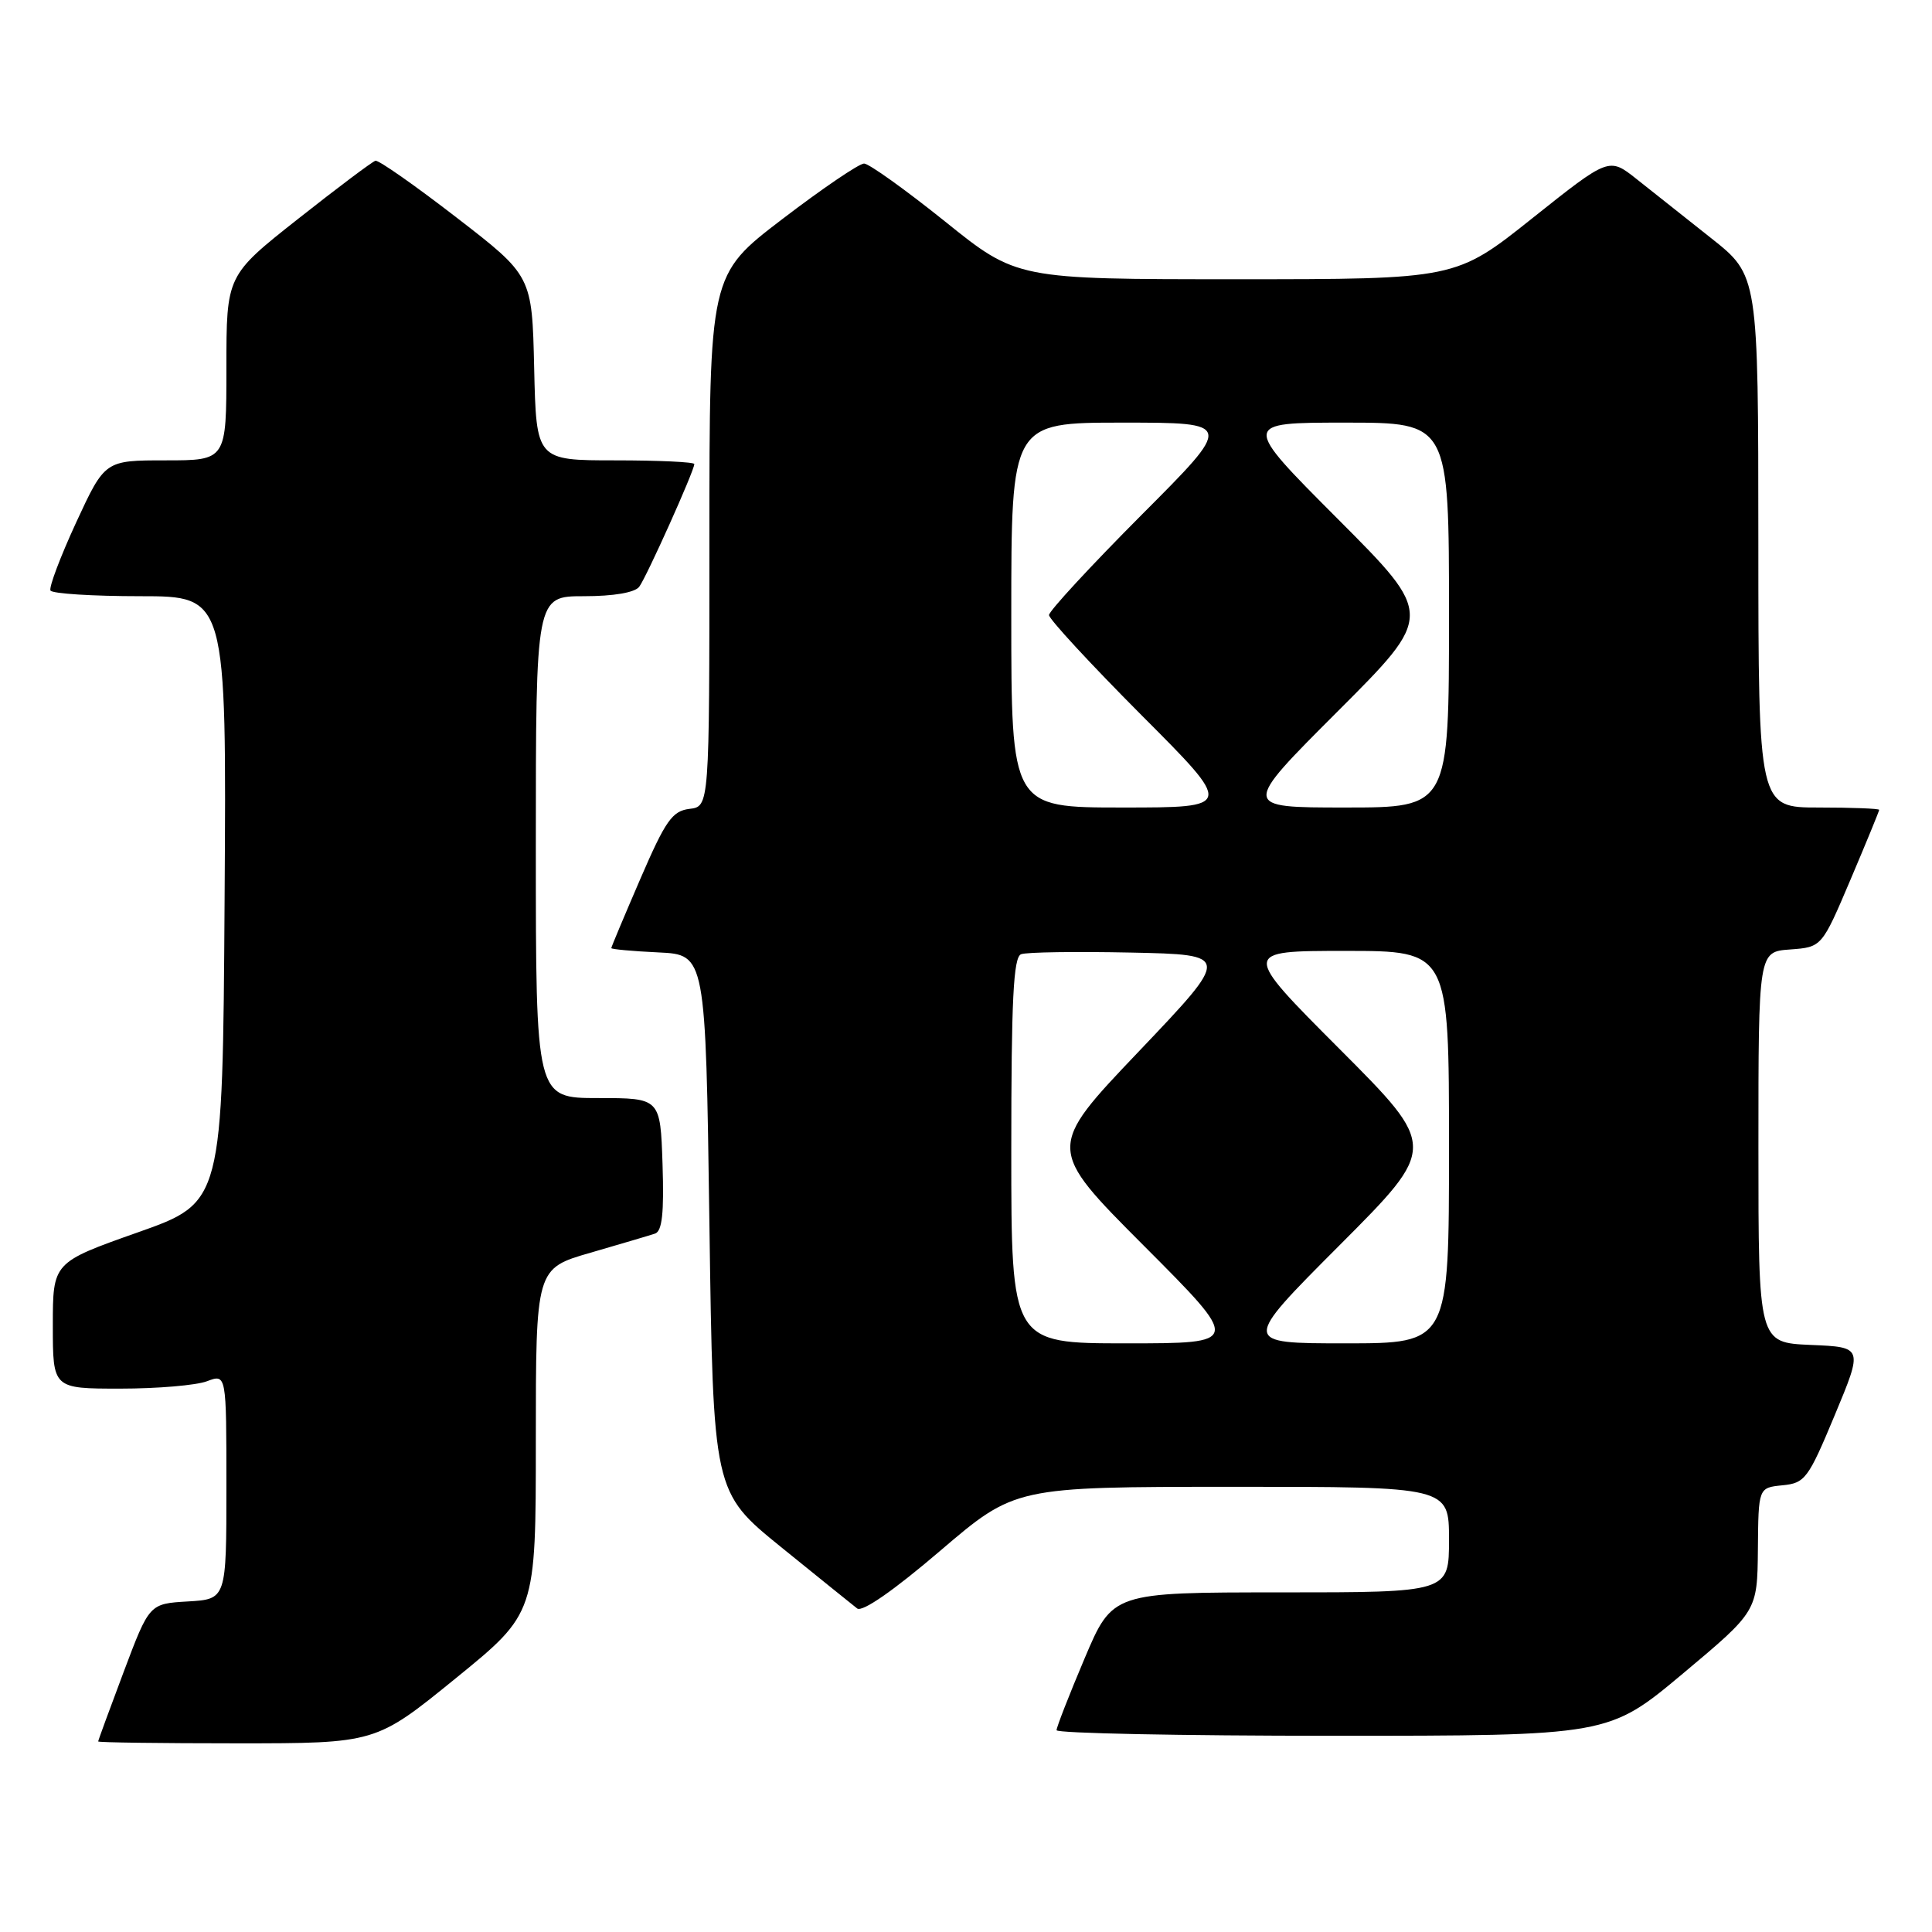 <?xml version="1.0" encoding="UTF-8" standalone="no"?>
<!DOCTYPE svg PUBLIC "-//W3C//DTD SVG 1.1//EN" "http://www.w3.org/Graphics/SVG/1.1/DTD/svg11.dtd" >
<svg xmlns="http://www.w3.org/2000/svg" xmlns:xlink="http://www.w3.org/1999/xlink" version="1.1" viewBox="0 0 256 256">
 <g >
 <path fill="currentColor"
d=" M 60.39 222.38 C 71.00 213.75 71.00 213.75 71.00 190.92 C 71.00 168.08 71.00 168.08 78.25 165.99 C 82.24 164.83 86.08 163.70 86.79 163.46 C 87.74 163.14 88.00 160.74 87.79 154.27 C 87.50 145.50 87.50 145.50 79.25 145.50 C 71.00 145.50 71.00 145.50 71.00 112.25 C 71.00 79.00 71.00 79.00 77.38 79.00 C 81.31 79.00 84.12 78.52 84.70 77.75 C 85.67 76.46 92.00 62.37 92.00 61.49 C 92.00 61.22 87.29 61.00 81.53 61.00 C 71.06 61.00 71.06 61.00 70.78 48.77 C 70.50 36.55 70.50 36.55 60.50 28.83 C 55.00 24.58 50.16 21.19 49.75 21.30 C 49.34 21.41 44.73 24.87 39.50 29.00 C 30.00 36.50 30.00 36.50 30.00 48.75 C 30.00 61.00 30.00 61.00 21.95 61.00 C 13.90 61.00 13.90 61.00 10.08 69.25 C 7.99 73.79 6.46 77.84 6.69 78.25 C 6.93 78.66 12.27 79.00 18.57 79.00 C 30.02 79.00 30.02 79.00 29.76 119.17 C 29.50 159.33 29.50 159.33 18.25 163.30 C 7.00 167.28 7.00 167.28 7.00 175.64 C 7.00 184.00 7.00 184.00 15.93 184.00 C 20.85 184.00 26.02 183.56 27.43 183.02 C 30.00 182.05 30.00 182.05 30.00 196.97 C 30.00 211.90 30.00 211.90 24.90 212.20 C 19.79 212.50 19.79 212.50 16.40 221.50 C 14.54 226.45 13.01 230.61 13.01 230.75 C 13.00 230.89 21.28 231.00 31.39 231.00 C 49.79 231.00 49.79 231.00 60.39 222.38 Z  M 223.00 221.75 C 232.85 213.50 232.85 213.50 232.93 205.31 C 233.00 197.13 233.00 197.13 236.18 196.81 C 239.18 196.52 239.60 195.95 243.12 187.50 C 246.87 178.50 246.87 178.50 239.93 178.21 C 233.00 177.91 233.00 177.91 233.00 152.01 C 233.00 126.11 233.00 126.11 237.20 125.81 C 241.40 125.50 241.40 125.50 245.20 116.56 C 247.29 111.64 249.00 107.47 249.00 107.31 C 249.00 107.14 245.40 107.00 241.00 107.00 C 233.00 107.00 233.00 107.00 232.99 71.75 C 232.98 36.50 232.98 36.50 226.74 31.56 C 223.31 28.84 218.86 25.31 216.85 23.72 C 213.20 20.83 213.20 20.83 203.05 28.91 C 192.90 37.00 192.90 37.00 163.81 37.00 C 134.73 37.00 134.73 37.00 125.20 29.33 C 119.95 25.12 115.13 21.67 114.49 21.67 C 113.84 21.67 108.96 24.98 103.65 29.04 C 94.00 36.41 94.00 36.41 94.00 71.64 C 94.00 106.87 94.00 106.87 91.36 107.18 C 89.08 107.46 88.19 108.72 84.86 116.43 C 82.74 121.34 81.00 125.48 81.00 125.63 C 81.00 125.78 83.81 126.04 87.25 126.20 C 93.50 126.50 93.50 126.50 94.00 162.10 C 94.50 197.70 94.50 197.70 103.50 205.00 C 108.45 209.01 112.99 212.67 113.58 213.13 C 114.25 213.65 118.42 210.76 124.58 205.49 C 134.50 197.02 134.50 197.02 163.25 197.01 C 192.00 197.00 192.00 197.00 192.00 204.00 C 192.00 211.00 192.00 211.00 169.71 211.00 C 147.42 211.00 147.42 211.00 143.71 219.76 C 141.67 224.58 140.00 228.86 140.00 229.26 C 140.00 229.67 156.46 230.00 176.57 230.00 C 213.14 230.00 213.14 230.00 223.00 221.75 Z  M 134.00 152.47 C 134.00 132.44 134.28 126.83 135.30 126.44 C 136.02 126.16 142.56 126.07 149.85 126.22 C 163.10 126.50 163.10 126.50 150.89 139.33 C 138.68 152.15 138.68 152.15 151.58 165.08 C 164.47 178.00 164.47 178.00 149.24 178.00 C 134.00 178.00 134.00 178.00 134.00 152.47 Z  M 177.50 165.00 C 190.47 152.00 190.47 152.00 177.50 139.00 C 164.53 126.00 164.53 126.00 178.26 126.00 C 192.00 126.00 192.00 126.00 192.00 152.00 C 192.00 178.00 192.00 178.00 178.26 178.00 C 164.53 178.00 164.53 178.00 177.50 165.00 Z  M 134.00 81.50 C 134.00 56.00 134.00 56.00 148.73 56.00 C 163.47 56.00 163.47 56.00 151.23 68.26 C 144.51 75.01 139.00 80.97 139.00 81.50 C 139.00 82.03 144.51 87.99 151.23 94.74 C 163.47 107.00 163.47 107.00 148.73 107.00 C 134.00 107.00 134.00 107.00 134.00 81.50 Z  M 177.25 94.26 C 189.99 81.52 189.99 81.52 177.26 68.76 C 164.53 56.00 164.53 56.00 178.26 56.00 C 192.00 56.00 192.00 56.00 192.00 81.50 C 192.00 107.00 192.00 107.00 178.25 107.00 C 164.51 107.00 164.51 107.00 177.25 94.26 Z "/>
</g>
</svg>